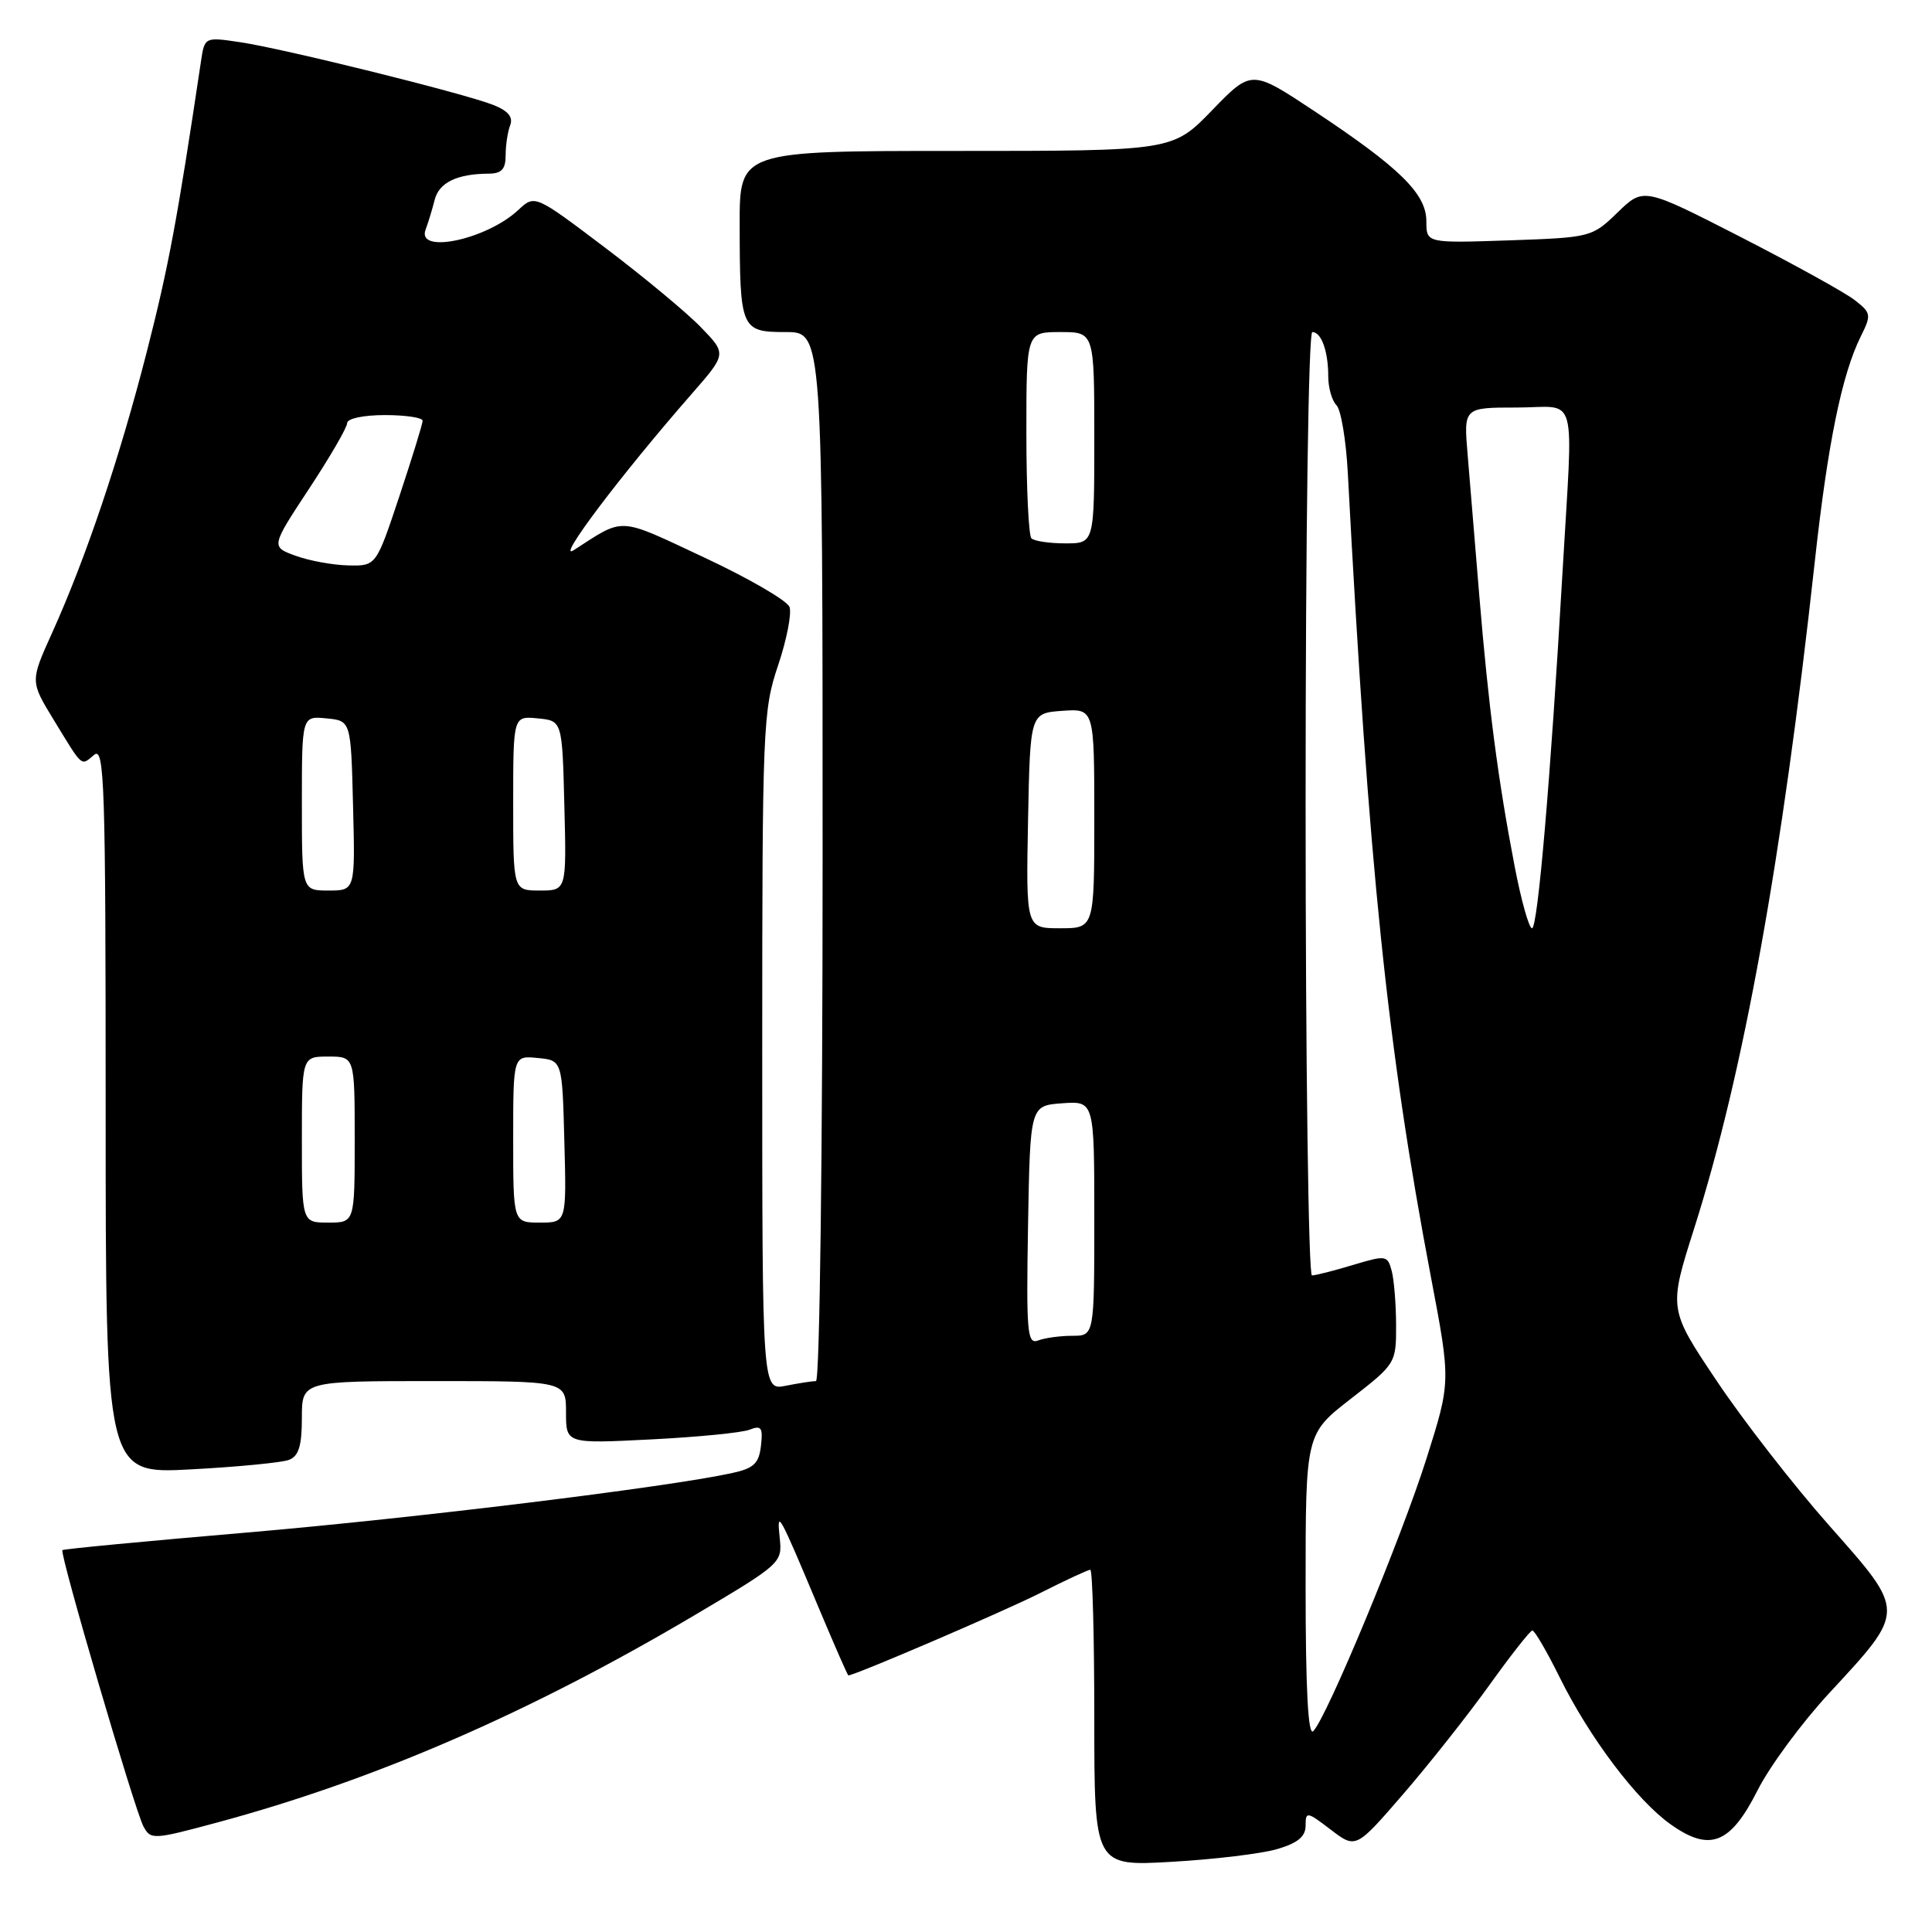 <?xml version="1.0" encoding="UTF-8" standalone="no"?>
<!DOCTYPE svg PUBLIC "-//W3C//DTD SVG 1.1//EN" "http://www.w3.org/Graphics/SVG/1.1/DTD/svg11.dtd" >
<svg xmlns="http://www.w3.org/2000/svg" xmlns:xlink="http://www.w3.org/1999/xlink" version="1.1" viewBox="0 0 256 256">
 <g >
 <path fill="currentColor"
d=" M 169.25 245.01 C 171.97 244.21 173.00 243.35 173.00 241.90 C 173.00 240.00 173.18 240.03 176.33 242.44 C 179.66 244.98 179.66 244.98 185.92 237.74 C 189.36 233.76 194.50 227.26 197.34 223.30 C 200.18 219.34 202.74 216.08 203.04 216.05 C 203.33 216.02 204.96 218.81 206.66 222.25 C 210.63 230.27 216.86 238.53 221.36 241.73 C 226.56 245.43 229.28 244.37 232.89 237.22 C 234.49 234.05 238.75 228.27 242.37 224.36 C 252.58 213.33 252.58 213.67 242.42 202.19 C 237.70 196.86 230.97 188.21 227.47 182.97 C 221.09 173.45 221.09 173.45 224.50 162.73 C 231.03 142.15 236.12 113.97 240.46 74.50 C 242.18 58.78 244.06 49.60 246.57 44.56 C 247.98 41.73 247.94 41.46 245.78 39.78 C 244.53 38.79 237.71 35.03 230.64 31.40 C 217.78 24.82 217.78 24.82 214.35 28.14 C 210.95 31.44 210.81 31.47 199.96 31.85 C 189.00 32.22 189.00 32.22 189.00 29.31 C 189.00 25.68 185.48 22.23 174.17 14.73 C 165.84 9.21 165.84 9.21 160.61 14.61 C 155.39 20.00 155.39 20.00 126.69 20.00 C 98.00 20.00 98.00 20.00 98.01 29.75 C 98.03 43.65 98.18 44.00 104.12 44.00 C 109.00 44.00 109.00 44.00 109.00 113.50 C 109.00 152.55 108.62 183.00 108.12 183.00 C 107.64 183.00 105.84 183.28 104.12 183.62 C 101.00 184.25 101.00 184.25 101.00 139.32 C 101.00 96.32 101.09 94.12 103.10 88.17 C 104.25 84.75 104.93 81.26 104.61 80.42 C 104.28 79.57 99.18 76.61 93.27 73.85 C 81.74 68.45 82.84 68.51 76.02 72.90 C 73.54 74.50 82.30 62.89 91.65 52.20 C 96.29 46.89 96.29 46.89 92.89 43.38 C 91.03 41.45 85.31 36.70 80.18 32.82 C 70.87 25.78 70.87 25.78 68.68 27.82 C 64.48 31.76 55.12 33.73 56.40 30.41 C 56.73 29.53 57.27 27.77 57.59 26.50 C 58.17 24.19 60.53 23.04 64.75 23.01 C 66.46 23.00 67.00 22.42 67.00 20.58 C 67.00 19.25 67.27 17.46 67.60 16.60 C 68.02 15.51 67.33 14.68 65.35 13.90 C 61.44 12.36 37.57 6.44 31.81 5.59 C 27.11 4.89 27.11 4.89 26.62 8.20 C 23.48 29.21 22.34 35.31 19.48 46.50 C 15.85 60.70 11.38 73.95 6.89 83.89 C 4.00 90.28 4.00 90.28 7.12 95.39 C 11.05 101.82 10.68 101.51 12.48 100.02 C 13.84 98.89 14.00 103.89 14.00 147.03 C 14.00 195.31 14.00 195.31 25.29 194.70 C 31.51 194.37 37.36 193.80 38.29 193.44 C 39.58 192.95 40.00 191.58 40.00 187.89 C 40.00 183.00 40.00 183.00 57.50 183.00 C 75.00 183.00 75.00 183.00 75.00 187.15 C 75.00 191.30 75.00 191.30 86.25 190.73 C 92.44 190.42 98.32 189.84 99.33 189.44 C 100.88 188.83 101.11 189.16 100.83 191.58 C 100.56 193.93 99.88 194.56 97.00 195.19 C 88.32 197.08 54.97 201.16 32.82 203.06 C 19.46 204.20 8.41 205.25 8.27 205.40 C 7.86 205.80 17.85 239.84 19.00 241.99 C 19.96 243.80 20.28 243.78 28.75 241.50 C 49.59 235.89 70.16 226.97 91.97 214.06 C 103.49 207.24 103.67 207.08 103.32 203.82 C 102.91 199.89 103.13 200.29 108.57 213.25 C 110.59 218.06 112.32 222.00 112.41 222.00 C 113.26 222.00 132.94 213.55 137.76 211.12 C 141.16 209.40 144.18 208.00 144.47 208.00 C 144.76 208.00 145.00 216.84 145.00 227.64 C 145.00 247.29 145.00 247.29 155.25 246.70 C 160.89 246.38 167.19 245.62 169.25 245.01 Z  M 173.00 210.20 C 173.00 190.00 173.00 190.00 179.00 185.34 C 184.94 180.72 185.00 180.63 184.99 175.59 C 184.98 172.79 184.72 169.54 184.40 168.37 C 183.85 166.33 183.65 166.30 179.26 167.62 C 176.74 168.38 174.30 169.00 173.84 169.00 C 173.38 169.00 173.00 140.88 173.00 106.50 C 173.00 70.49 173.38 44.00 173.89 44.00 C 175.09 44.00 176.00 46.55 176.00 49.88 C 176.00 51.38 176.49 53.09 177.09 53.69 C 177.68 54.28 178.36 58.31 178.59 62.64 C 181.37 115.00 183.82 138.76 189.62 169.29 C 192.24 183.08 192.24 183.08 189.01 193.29 C 185.67 203.84 175.80 227.60 174.01 229.39 C 173.33 230.07 173.00 223.84 173.00 210.20 Z  M 136.22 162.37 C 136.50 146.50 136.50 146.50 140.75 146.19 C 145.00 145.89 145.00 145.89 145.00 161.44 C 145.00 177.00 145.00 177.00 142.08 177.00 C 140.48 177.00 138.44 177.28 137.56 177.62 C 136.11 178.17 135.98 176.60 136.22 162.37 Z  M 40.00 151.00 C 40.00 140.00 40.00 140.00 43.50 140.00 C 47.00 140.00 47.00 140.00 47.00 151.00 C 47.00 162.00 47.00 162.00 43.50 162.00 C 40.00 162.00 40.00 162.00 40.00 151.00 Z  M 68.00 150.94 C 68.00 139.87 68.00 139.87 71.25 140.19 C 74.50 140.50 74.50 140.50 74.78 151.25 C 75.07 162.00 75.07 162.00 71.53 162.00 C 68.00 162.00 68.00 162.00 68.00 150.94 Z  M 136.22 108.75 C 136.50 94.50 136.50 94.50 140.75 94.19 C 145.00 93.89 145.00 93.89 145.00 108.44 C 145.00 123.00 145.00 123.00 140.47 123.00 C 135.95 123.00 135.95 123.00 136.22 108.75 Z  M 200.69 114.75 C 198.49 103.32 197.23 93.61 196.02 79.00 C 195.45 72.12 194.75 63.69 194.47 60.25 C 193.94 54.00 193.94 54.00 200.97 54.00 C 209.22 54.00 208.46 51.22 207.03 76.00 C 205.45 103.31 203.76 123.00 203.00 123.00 C 202.60 123.00 201.56 119.29 200.69 114.75 Z  M 40.00 106.44 C 40.00 94.87 40.00 94.87 43.25 95.19 C 46.50 95.50 46.50 95.50 46.78 106.75 C 47.07 118.00 47.07 118.00 43.53 118.00 C 40.00 118.00 40.00 118.00 40.00 106.44 Z  M 68.00 106.44 C 68.00 94.87 68.00 94.87 71.25 95.19 C 74.50 95.50 74.50 95.50 74.78 106.75 C 75.07 118.00 75.07 118.00 71.53 118.00 C 68.00 118.00 68.00 118.00 68.00 106.44 Z  M 39.19 73.65 C 35.89 72.45 35.89 72.45 40.94 64.78 C 43.72 60.56 46.00 56.64 46.00 56.06 C 46.00 55.46 48.16 55.00 51.00 55.00 C 53.75 55.00 56.00 55.34 56.00 55.75 C 56.00 56.16 54.61 60.66 52.92 65.75 C 49.84 75.00 49.84 75.00 46.17 74.92 C 44.15 74.88 41.01 74.31 39.19 73.65 Z  M 136.67 71.33 C 136.30 70.97 136.00 64.67 136.00 57.33 C 136.00 44.00 136.00 44.00 140.50 44.00 C 145.00 44.00 145.00 44.00 145.00 58.00 C 145.00 72.00 145.00 72.00 141.17 72.00 C 139.06 72.00 137.03 71.70 136.67 71.33 Z "/>
</g>
</svg>